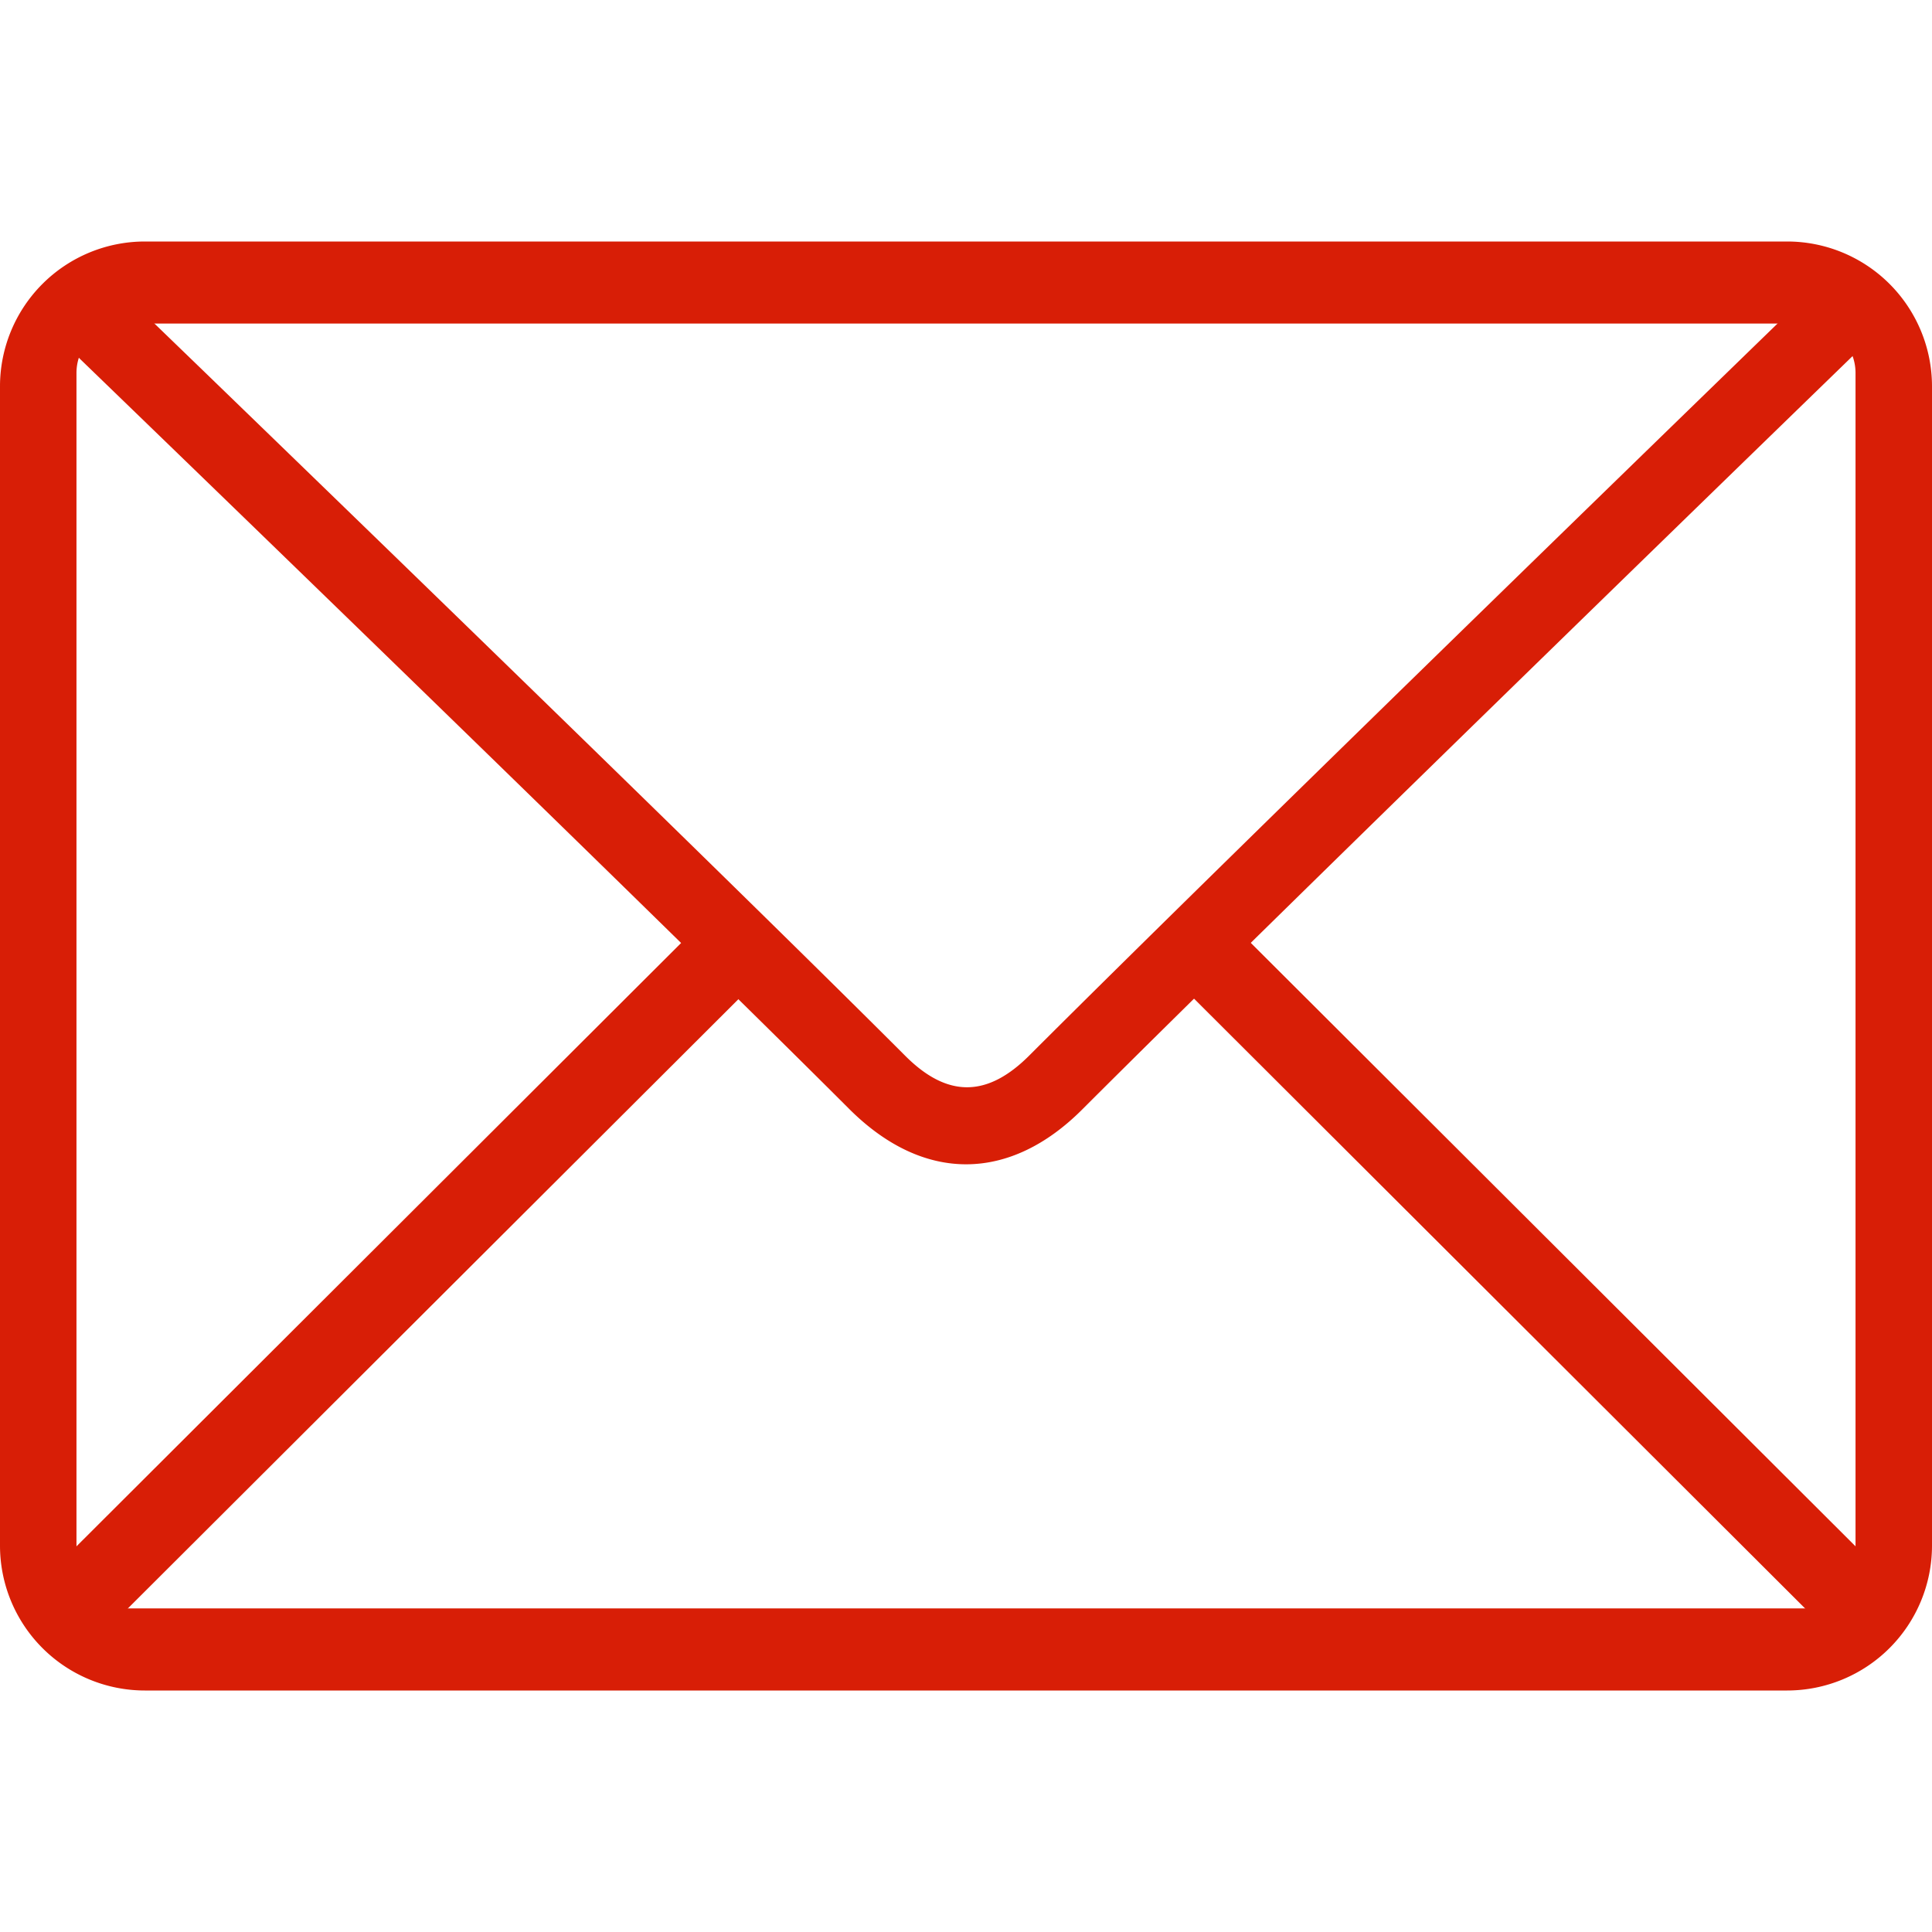 <?xml version="1.0" standalone="no"?><!DOCTYPE svg PUBLIC "-//W3C//DTD SVG 1.1//EN" "http://www.w3.org/Graphics/SVG/1.1/DTD/svg11.dtd"><svg t="1597585413852" class="icon" viewBox="0 0 1024 1024" version="1.1" xmlns="http://www.w3.org/2000/svg" p-id="5855" xmlns:xlink="http://www.w3.org/1999/xlink" width="200" height="200"><defs><style type="text/css"></style></defs><path d="M947.2 128H76.8A76.8 76.8 0 0 0 0 204.766V819.2A76.8 76.8 0 0 0 76.8 896h870.4a76.8 76.8 0 0 0 76.8-76.8V204.8a76.8 76.8 0 0 0-76.8-76.8z m36.267 698.317c0 14.455-11.742 26.18-26.198 26.18H66.731a26.197 26.197 0 0 1-26.198-26.18V197.683c0-14.49 11.725-26.197 26.198-26.197h890.538c14.473 0 26.198 11.708 26.198 26.197v628.634z" p-id="5856" fill="#d81e06"></path><path d="M993.126 156.45a25.088 25.088 0 0 0-35.481-0.017l-0.017 0.017S656.469 448.495 545.502 559.48c-22.494 22.493-43.605 22.22-65.639 0.187C369.46 449.195 71.031 161.024 71.031 161.024a25.105 25.105 0 0 0-35.481 1.11c-9.045 9.642-2.27 18.38 6.758 28.023 0 0 296.431 286.242 407.655 397.482 39.987 40.005 85.64 38.435 123.648 0.393 110.967-110.933 412.16-403.046 412.16-403.046 9.813-9.797 17.169-18.774 7.355-28.536z" p-id="5857" fill="#d81e06"></path><path d="M402.244 494.08a25.105 25.105 0 0 0-35.498 0L32.716 827.392a25.07 25.07 0 0 0 1.178 35.447c9.66 9.029 13.893 9.012 23.535-0.017l334.046-333.329c9.78-9.728 20.6-25.566 10.855-35.345a0.375 0.375 0 0 1-0.086-0.068zM991.3 827.392L657.271 494.08c-9.796-9.796-20.07-15.428-29.866-5.632a25.02 25.02 0 0 0-0.068 35.345l0.068 0.068 334.029 333.33a25.07 25.07 0 0 0 35.464 0.802c10.018-9.575 4.728-19.815-4.83-29.833-0.256-0.256-0.495-0.53-0.768-0.768z" p-id="5858" fill="#d81e06"></path></svg>